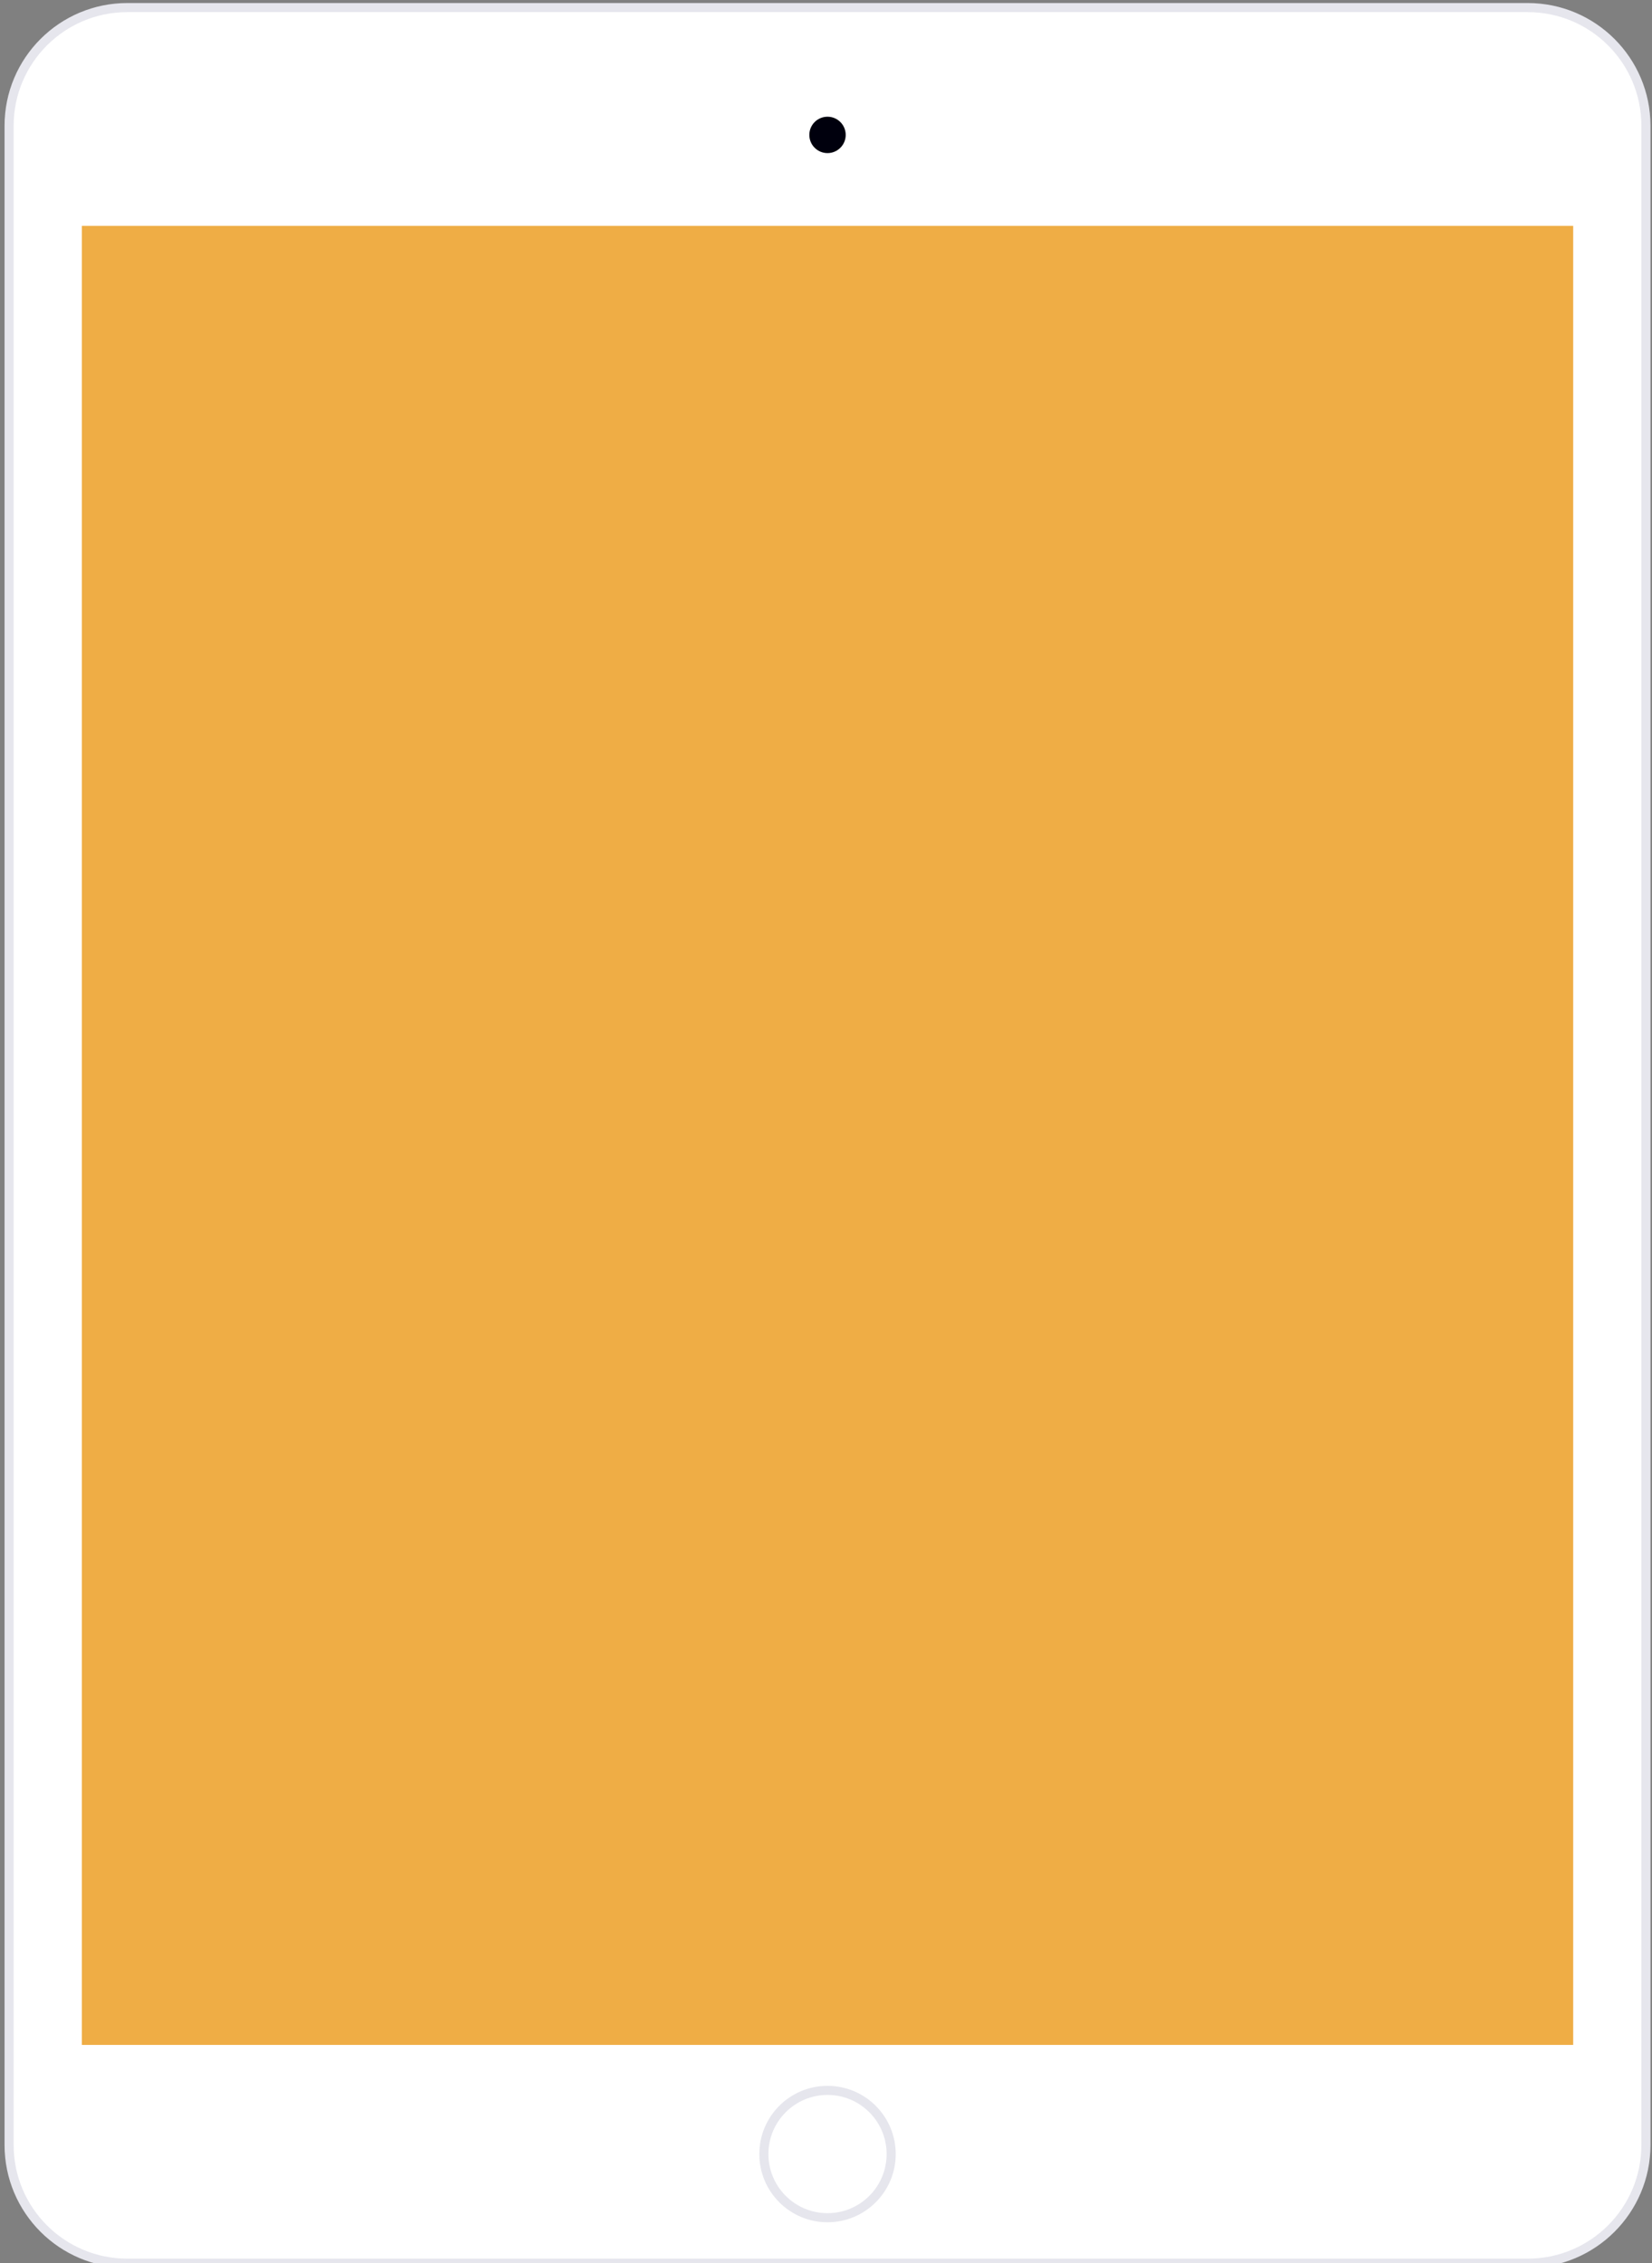 <?xml version="1.0" encoding="utf-8"?>
<!-- Generator: Adobe Illustrator 17.0.0, SVG Export Plug-In . SVG Version: 6.00 Build 0)  -->
<!DOCTYPE svg PUBLIC "-//W3C//DTD SVG 1.1//EN" "http://www.w3.org/Graphics/SVG/1.1/DTD/svg11.dtd">
<svg version="1.1" id="图层_1" xmlns:ev="http://www.w3.org/2001/xml-events"
	 xmlns="http://www.w3.org/2000/svg" xmlns:xlink="http://www.w3.org/1999/xlink" x="0px" y="0px" width="181.667px"
	 height="248.833px" viewBox="-1 -0.833 181.667 248.833" enable-background="new -1 -0.833 181.667 248.833" xml:space="preserve">
<rect x="-1" y="-0.833" width="181.667" height="248.833" fill="#808080" stroke="none"/>
<path fill="#FFFFFF" stroke="#E6E6ED" d="M13,0h154c7.18,0,13,5.82,13,13v222c0,7.18-5.82,13-13,13H13c-7.18,0-13-5.82-13-13V13
	C0,5.82,5.82,0,13,0z"/>
<path fill="#FFFFFF" stroke="#E6E6ED" d="M90,229c3.866,0,7,3.134,7,7s-3.134,7-7,7s-7-3.134-7-7S86.134,229,90,229z"/>
<path fill="#00000D" d="M90,12c1.104,0,2,0.895,2,2s-0.896,2-2,2c-1.105,0-2-0.895-2-2S88.895,12,90,12z"/>
<path fill="#EFAD45" d="M8,24h164v200H8V24z"/>
</svg>
